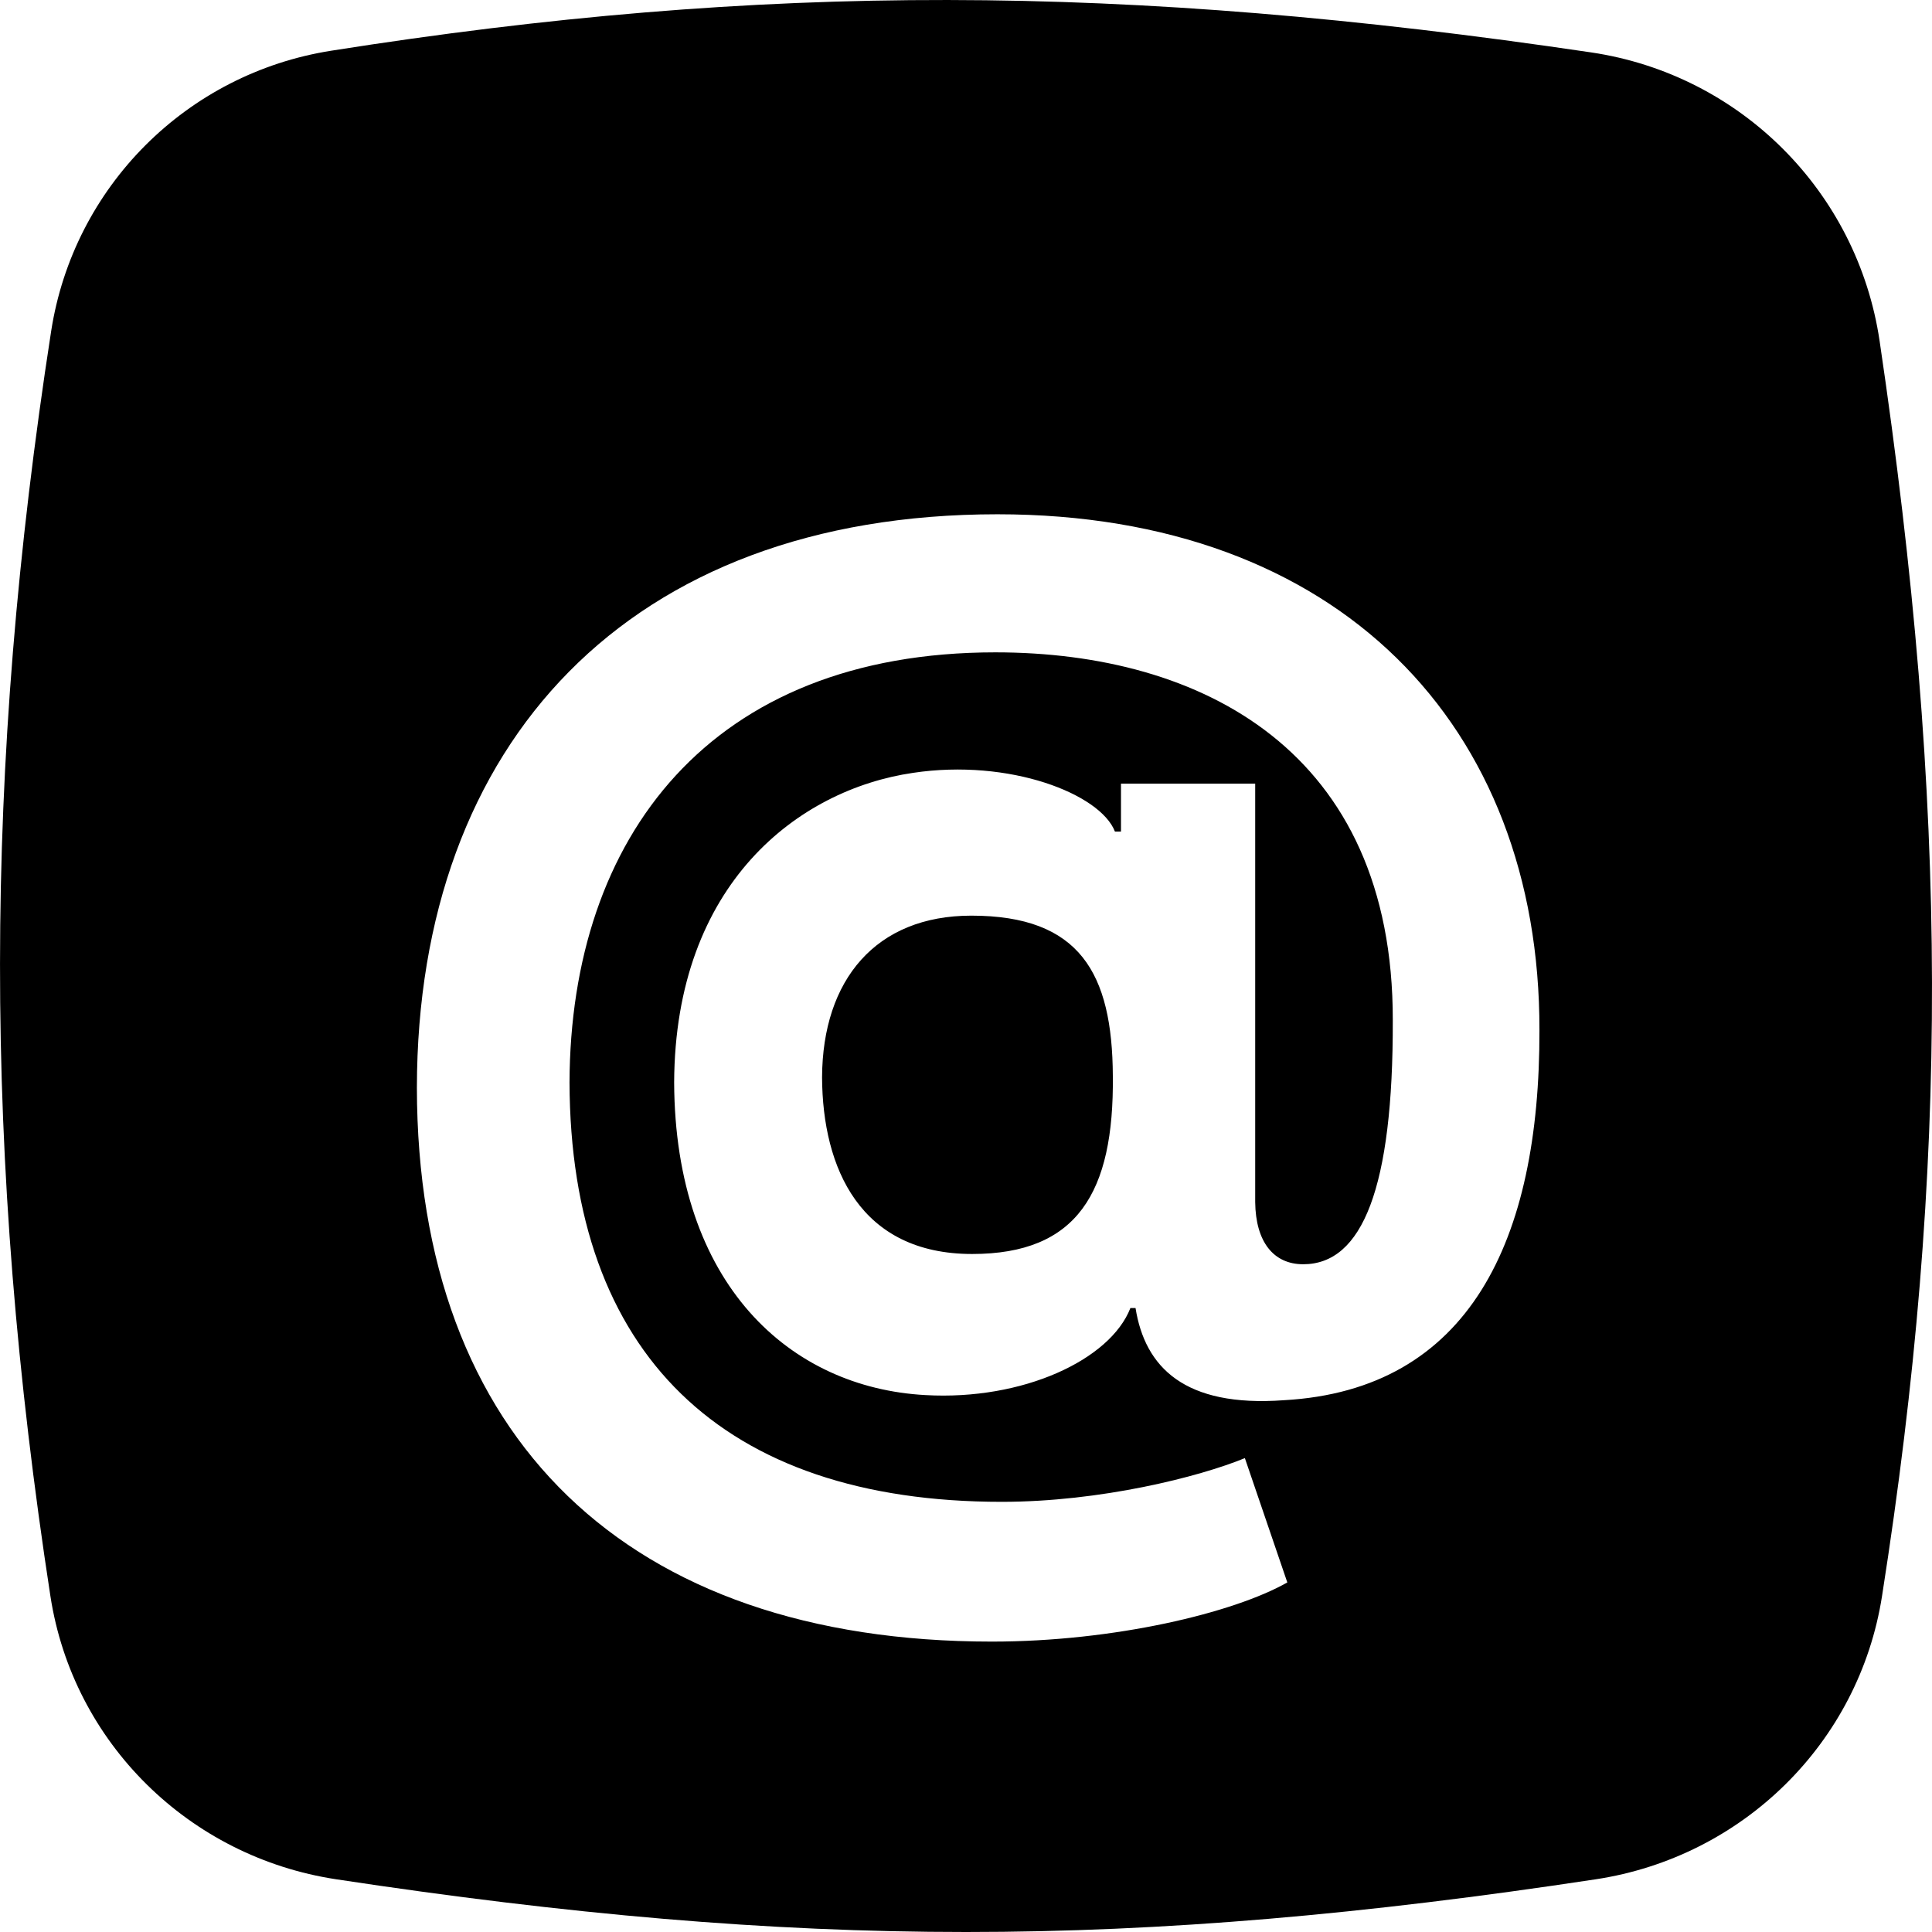 <svg width="32" height="32" viewBox="0 0 32 32" fill="none" xmlns="http://www.w3.org/2000/svg">
<g clip-path="url(#clip0)">
<path fill-rule="evenodd" clip-rule="evenodd" d="M5.486 0.84C3.093 1.217 1.217 3.093 0.847 5.487C-0.278 12.749 -0.282 19.181 0.835 26.437C1.209 28.869 3.136 30.758 5.569 31.127C13.252 32.291 18.748 32.291 26.431 31.127C28.864 30.758 30.791 28.869 31.172 26.438C32.289 19.32 32.276 13.365 31.132 5.646C30.765 3.174 28.826 1.234 26.354 0.868C18.608 -0.28 12.638 -0.289 5.486 0.84ZM21.322 26.21C20.434 26.715 18.453 27.19 16.429 27.19C10.385 27.19 6.912 23.817 6.905 18.014C6.912 12.304 10.413 8.518 16.521 8.518C22.167 8.518 25.506 12.013 25.498 17.062C25.506 20.55 24.334 23.021 21.265 23.192C19.618 23.312 18.964 22.645 18.808 21.665H18.723C18.389 22.524 16.94 23.199 15.328 23.107C13.084 22.986 11.18 21.274 11.166 17.929C11.18 14.633 13.226 13.078 15.122 12.801C16.72 12.56 18.226 13.149 18.467 13.774H18.567V12.979H20.79V19.91C20.797 20.571 21.095 20.94 21.585 20.94C22.565 20.94 23.076 19.676 23.069 16.899C23.076 12.439 19.902 10.805 16.486 10.805C11.763 10.805 9.447 13.867 9.433 17.929C9.447 22.418 11.961 24.875 16.592 24.875C18.226 24.875 19.859 24.463 20.619 24.151L21.322 26.21ZM13.616 17.844C13.623 19.349 14.248 20.77 16.102 20.77C17.842 20.77 18.453 19.754 18.432 17.822C18.424 16.118 17.885 15.166 16.088 15.166C14.511 15.166 13.623 16.224 13.616 17.844Z" fill="black"/>
</g>
<defs>
<clipPath id="clip0">
<rect width="32" height="32" fill="white"/>
</clipPath>
</defs>
</svg>
